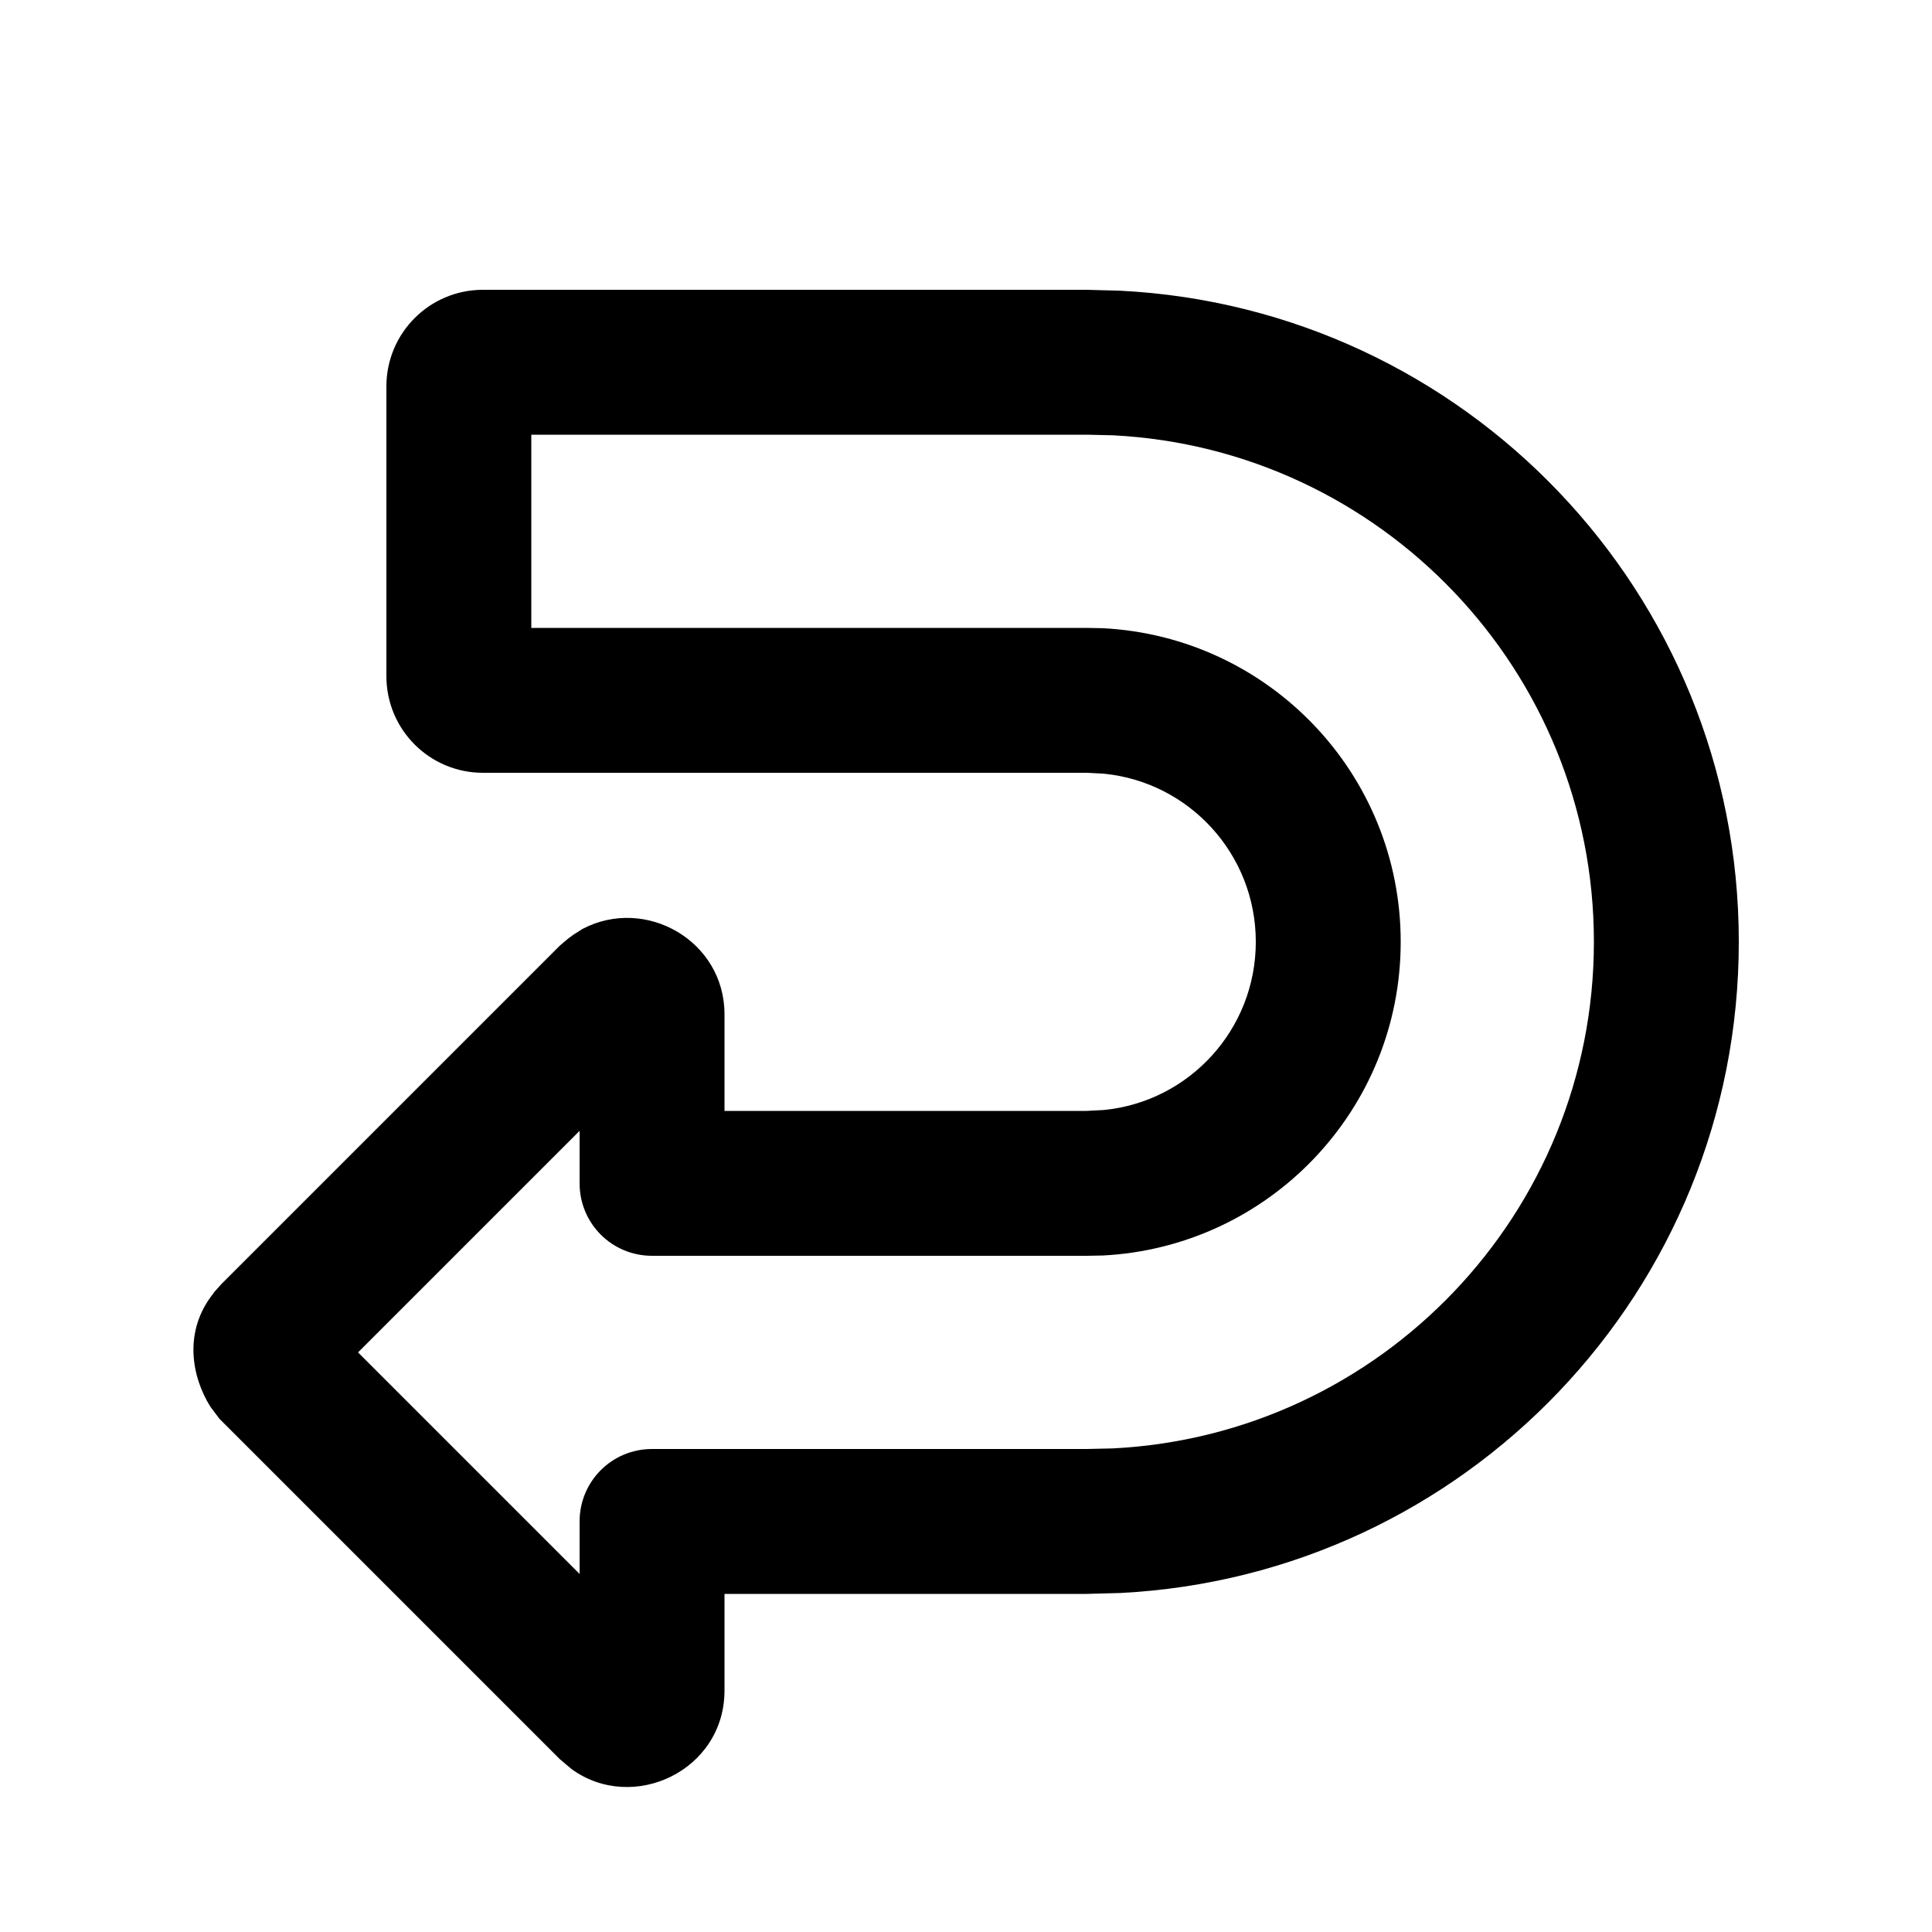 <svg xmlns="http://www.w3.org/2000/svg" viewBox="0 0 640 640"><!--! Font Awesome Pro 7.1.0 by @fontawesome - https://fontawesome.com License - https://fontawesome.com/license (Commercial License) Copyright 2025 Fonticons, Inc. --><path fill="currentColor" d="M70.8 428.3C60.5 441.1 63.6 456.3 69.7 466L72.7 470L73.7 471L185.4 582.7L185.4 582.7L189.3 586C209.6 600.8 240 586.6 240 560L240 528L360 528L371.1 527.7C485.3 521.9 576 427.6 576 312C576 196.4 485.3 102.1 371.1 96.3L360 96L160 96C142.3 96 128 110.3 128 128L128 224C128 241.7 142.3 256 160 256L360 256L365.7 256.3C394 259.1 416 283 416 312C416 341 394 364.9 365.7 367.7L360 368L240 368L240 336C240 311.6 213.8 296.8 193 307.7L190 309.6L188.1 311L185.4 313.3L73.4 425.3L70.8 428.2zM192 374.6L192 392C192 405.3 202.7 416 216 416L360 416L365.3 415.9C420.3 413.1 464 367.7 464 312C464 256.3 420.3 210.9 365.3 208.1L360 208L176 208L176 144L360 144L368.7 144.2C457.4 148.7 528 222.1 528 312C528 401.9 457.4 475.3 368.7 479.8L360 480L216 480C202.7 480 192 490.7 192 504L192 521.4L118.6 448L192 374.6z"/></svg>
